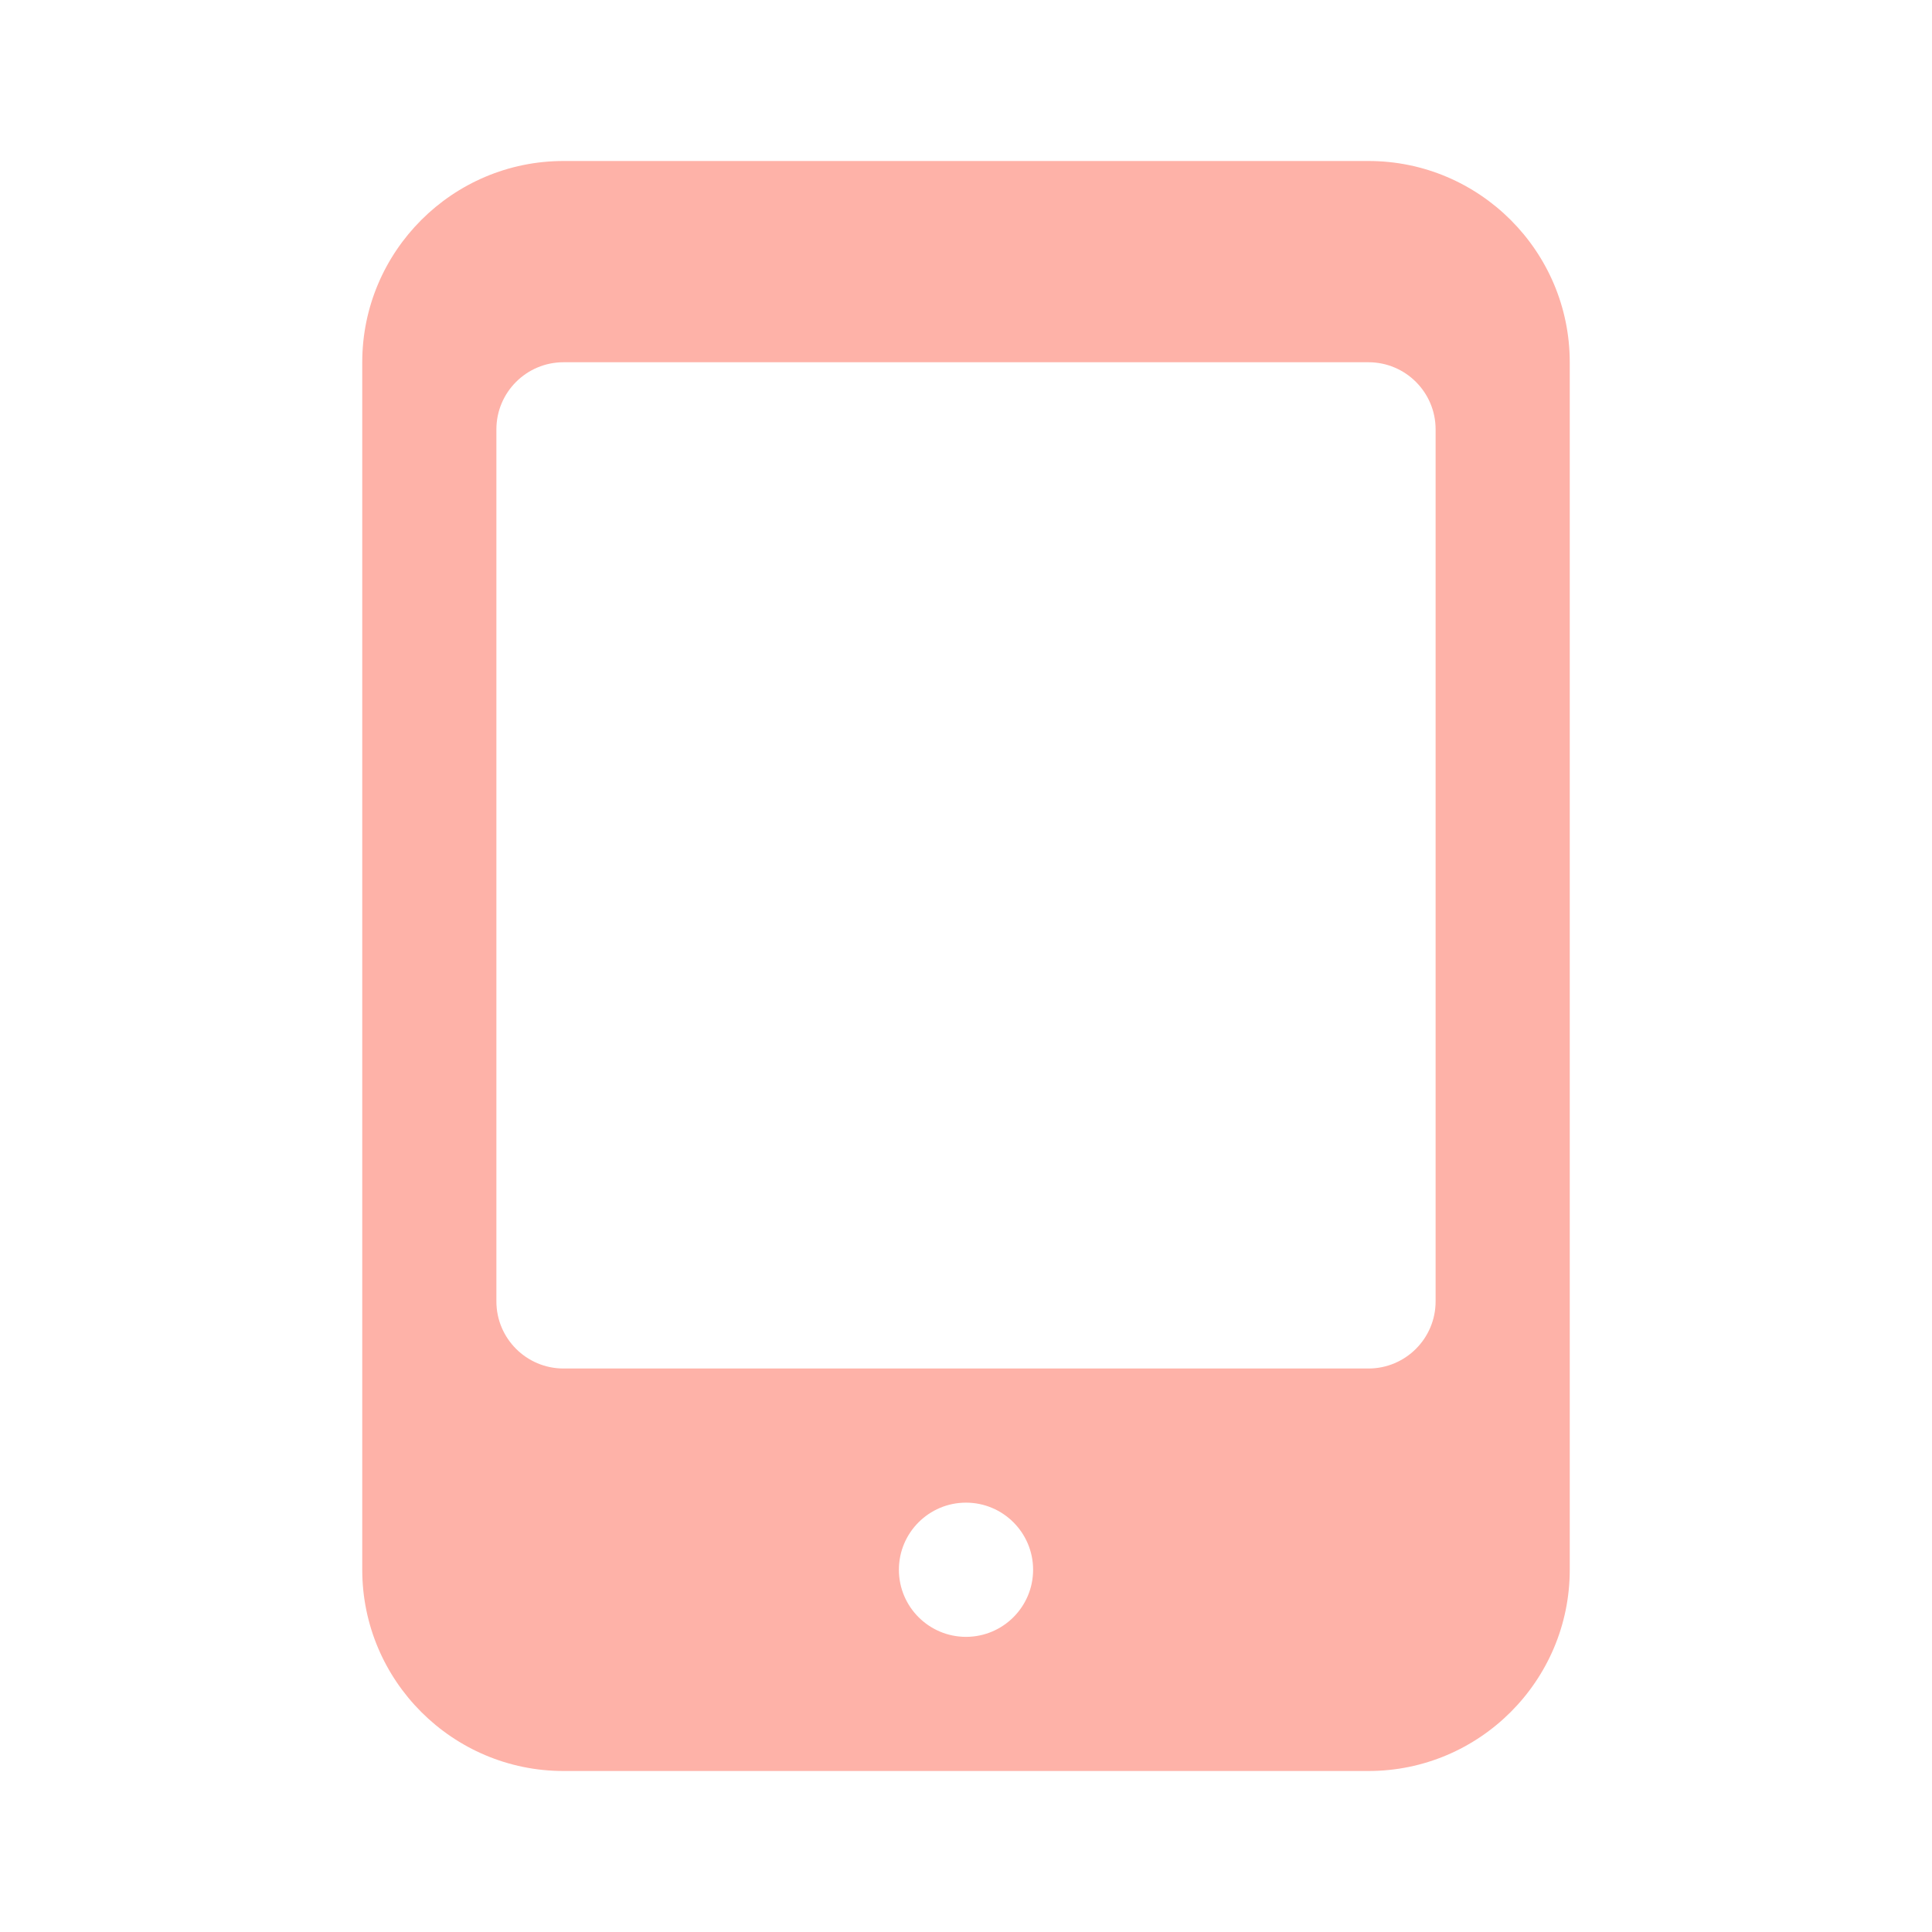 <svg width="30" height="30" viewBox="0 0 30 30" fill="none" xmlns="http://www.w3.org/2000/svg">
<path fill-rule="evenodd" clip-rule="evenodd" d="M21.25 2.5H8.75C7.027 2.5 5.625 3.902 5.625 5.625V24.375C5.625 26.098 7.027 27.5 8.75 27.5H21.25C22.973 27.5 24.375 26.098 24.375 24.375V5.625C24.375 3.902 22.973 2.5 21.25 2.5ZM15 25.417C14.425 25.417 13.958 24.95 13.958 24.375C13.958 23.8 14.425 23.333 15 23.333C15.575 23.333 16.042 23.8 16.042 24.375C16.042 24.95 15.575 25.417 15 25.417ZM22.292 20.208C22.292 20.783 21.825 21.25 21.25 21.25H8.75C8.175 21.25 7.708 20.783 7.708 20.208V6.667C7.708 6.092 8.175 5.625 8.75 5.625H21.25C21.825 5.625 22.292 6.092 22.292 6.667V20.208Z" fill="#FEB2A8"/>
</svg>
